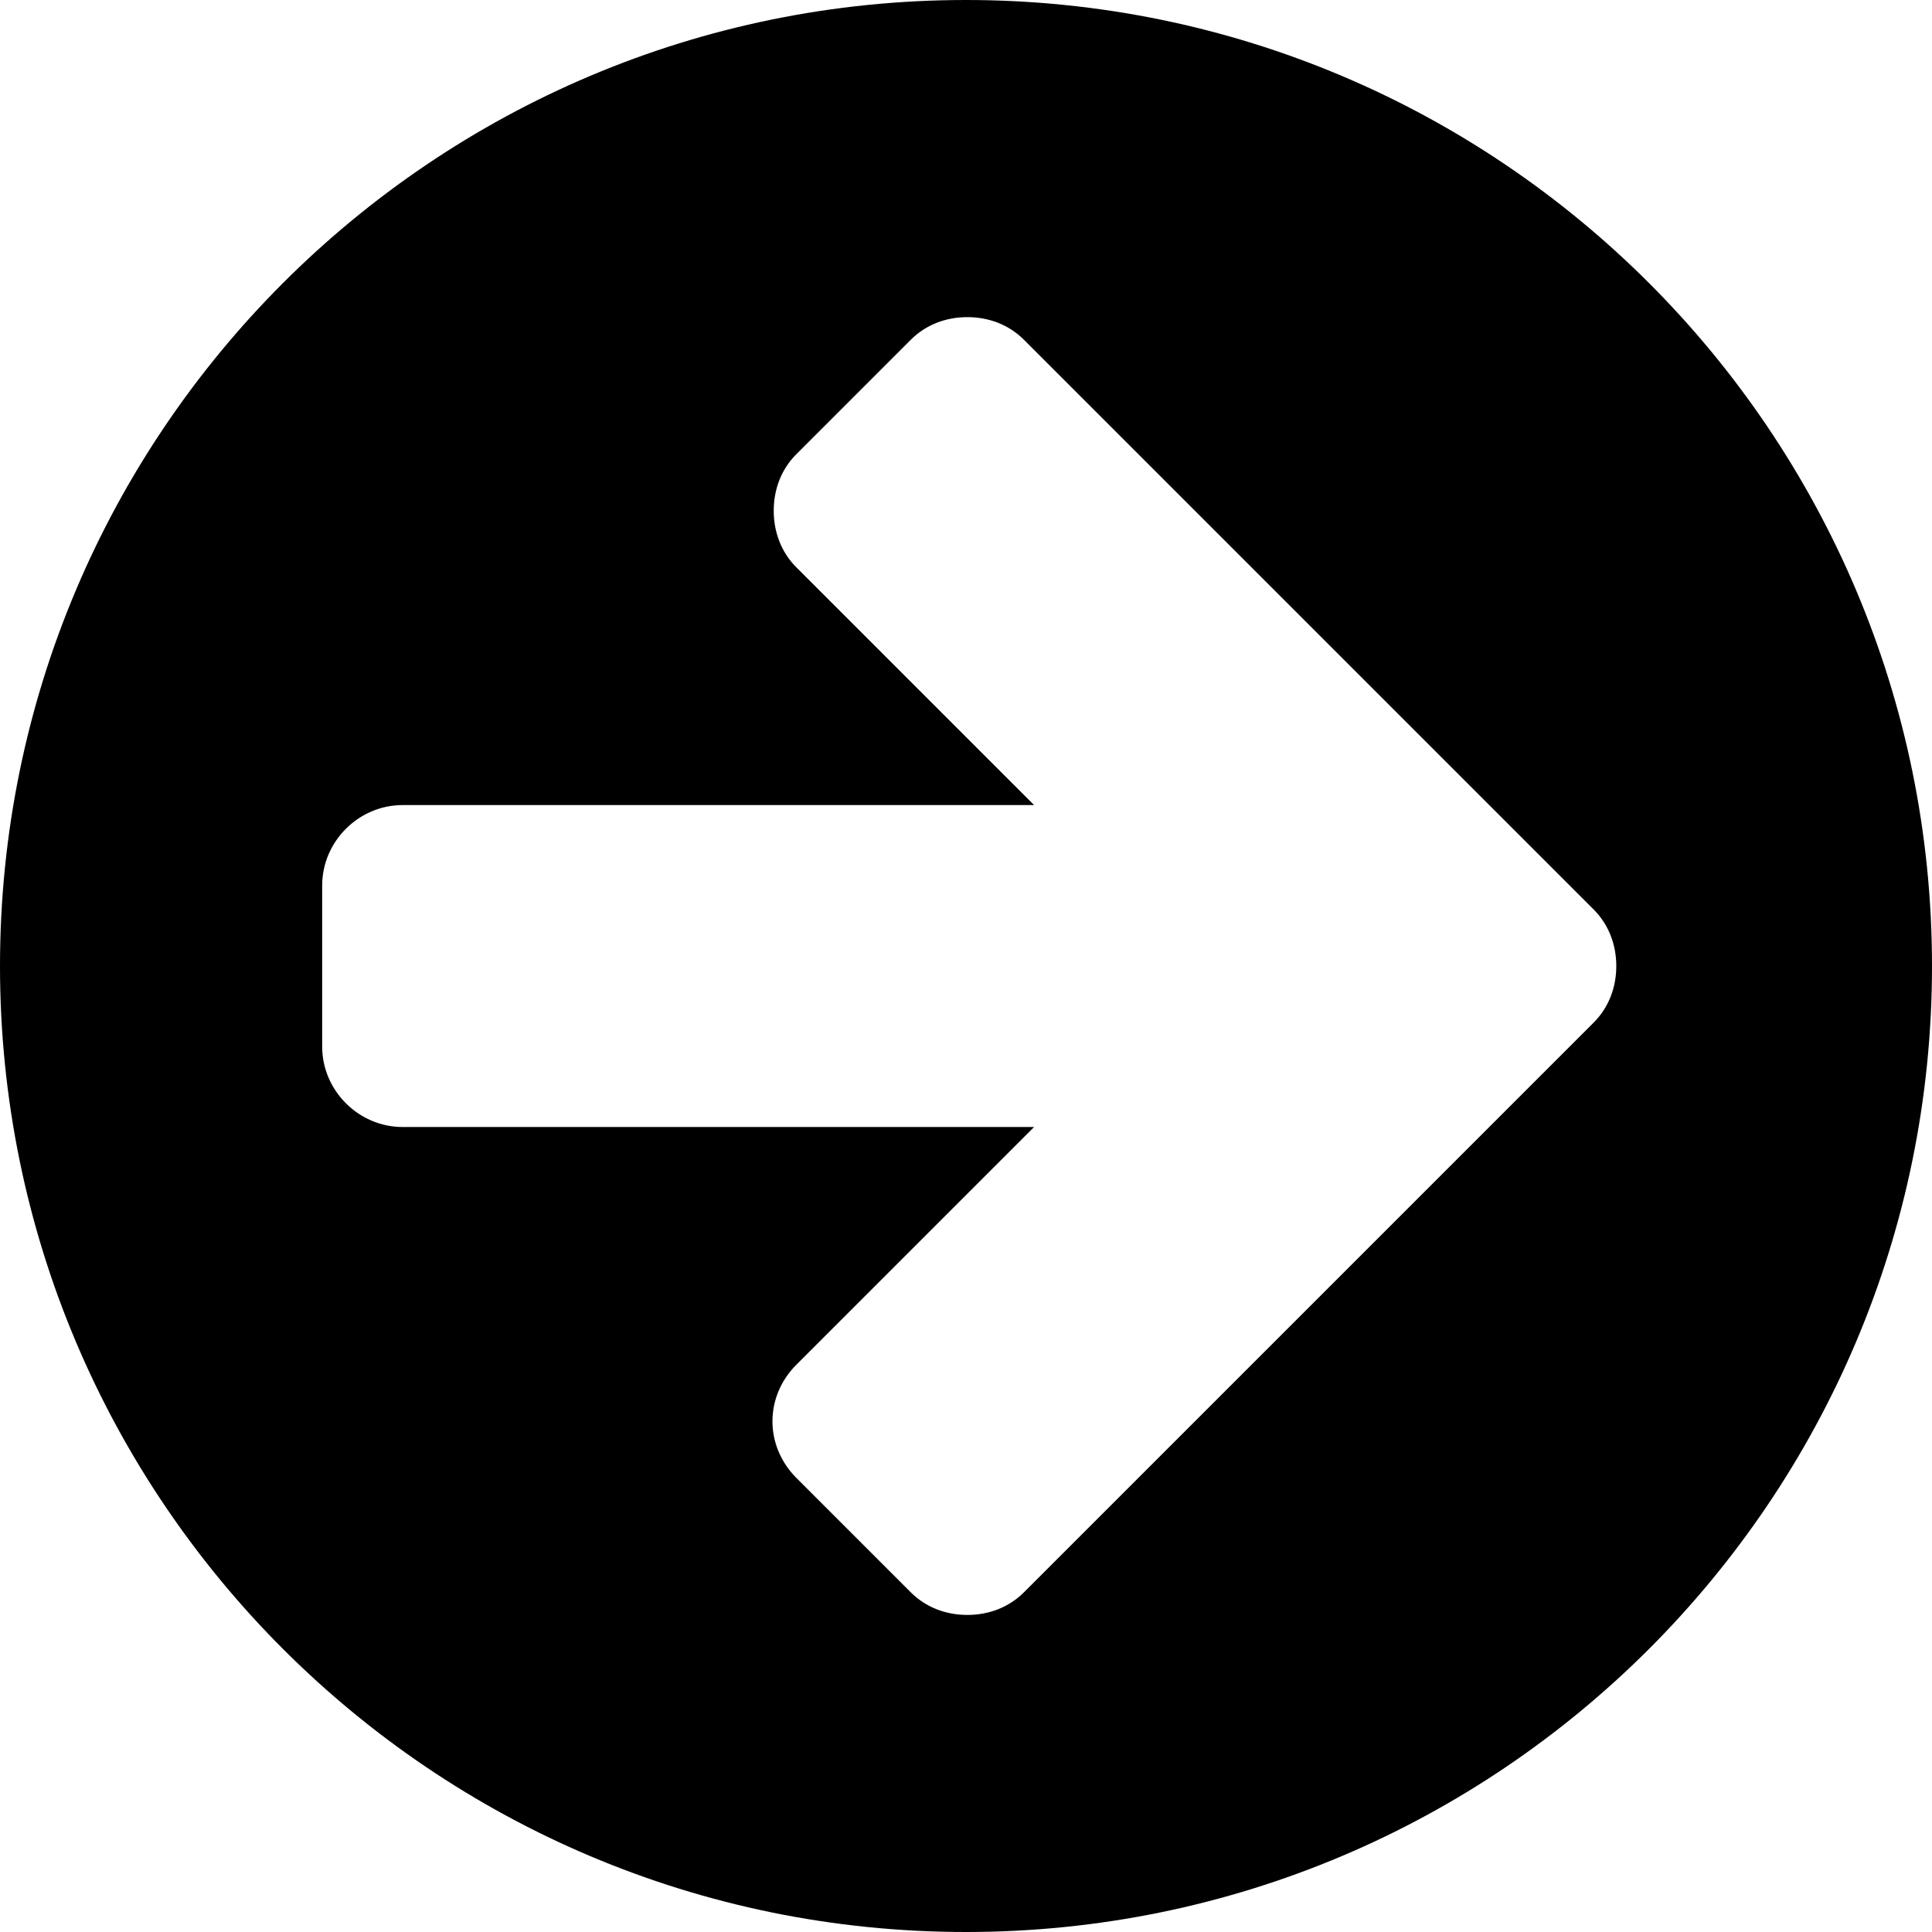 <?xml version="1.0" encoding="UTF-8" standalone="no"?>
<svg width="26" height="26" version="1.1" viewBox="0 -49.286 25.714 25.714" xmlns="http://www.w3.org/2000/svg" xmlns:xlink="http://www.w3.org/1999/xlink">
    <!--Generated by IJSVG (https://github.com/curthard89/IJSVG)-->
    <g fill="#000000">
        <path d="M21.512,12.857c0,0.285 -0.1,0.552 -0.301,0.753l-1.523,1.523l-6.06,6.06c-0.201,0.201 -0.469,0.301 -0.753,0.301c-0.285,0 -0.552,-0.1 -0.753,-0.301l-1.523,-1.523c-0.201,-0.201 -0.318,-0.469 -0.318,-0.753c0,-0.285 0.117,-0.552 0.318,-0.753l3.164,-3.164h-8.404c-0.586,0 -1.071,-0.485 -1.071,-1.071v-2.143c0,-0.586 0.485,-1.071 1.071,-1.071h8.404l-3.164,-3.164c-0.201,-0.201 -0.301,-0.469 -0.301,-0.753c0,-0.285 0.1,-0.552 0.301,-0.753l1.523,-1.523c0.201,-0.201 0.469,-0.301 0.753,-0.301c0.285,0 0.552,0.1 0.753,0.301l6.06,6.06l1.523,1.523c0.201,0.201 0.301,0.469 0.301,0.753Zm4.202,0c0,-7.098 -5.759,-12.857 -12.857,-12.857c-7.098,0 -12.857,5.759 -12.857,12.857c0,7.098 5.759,12.857 12.857,12.857c7.098,0 12.857,-5.759 12.857,-12.857Z" transform="translate(0, -49.286)"></path>
    </g>
</svg>